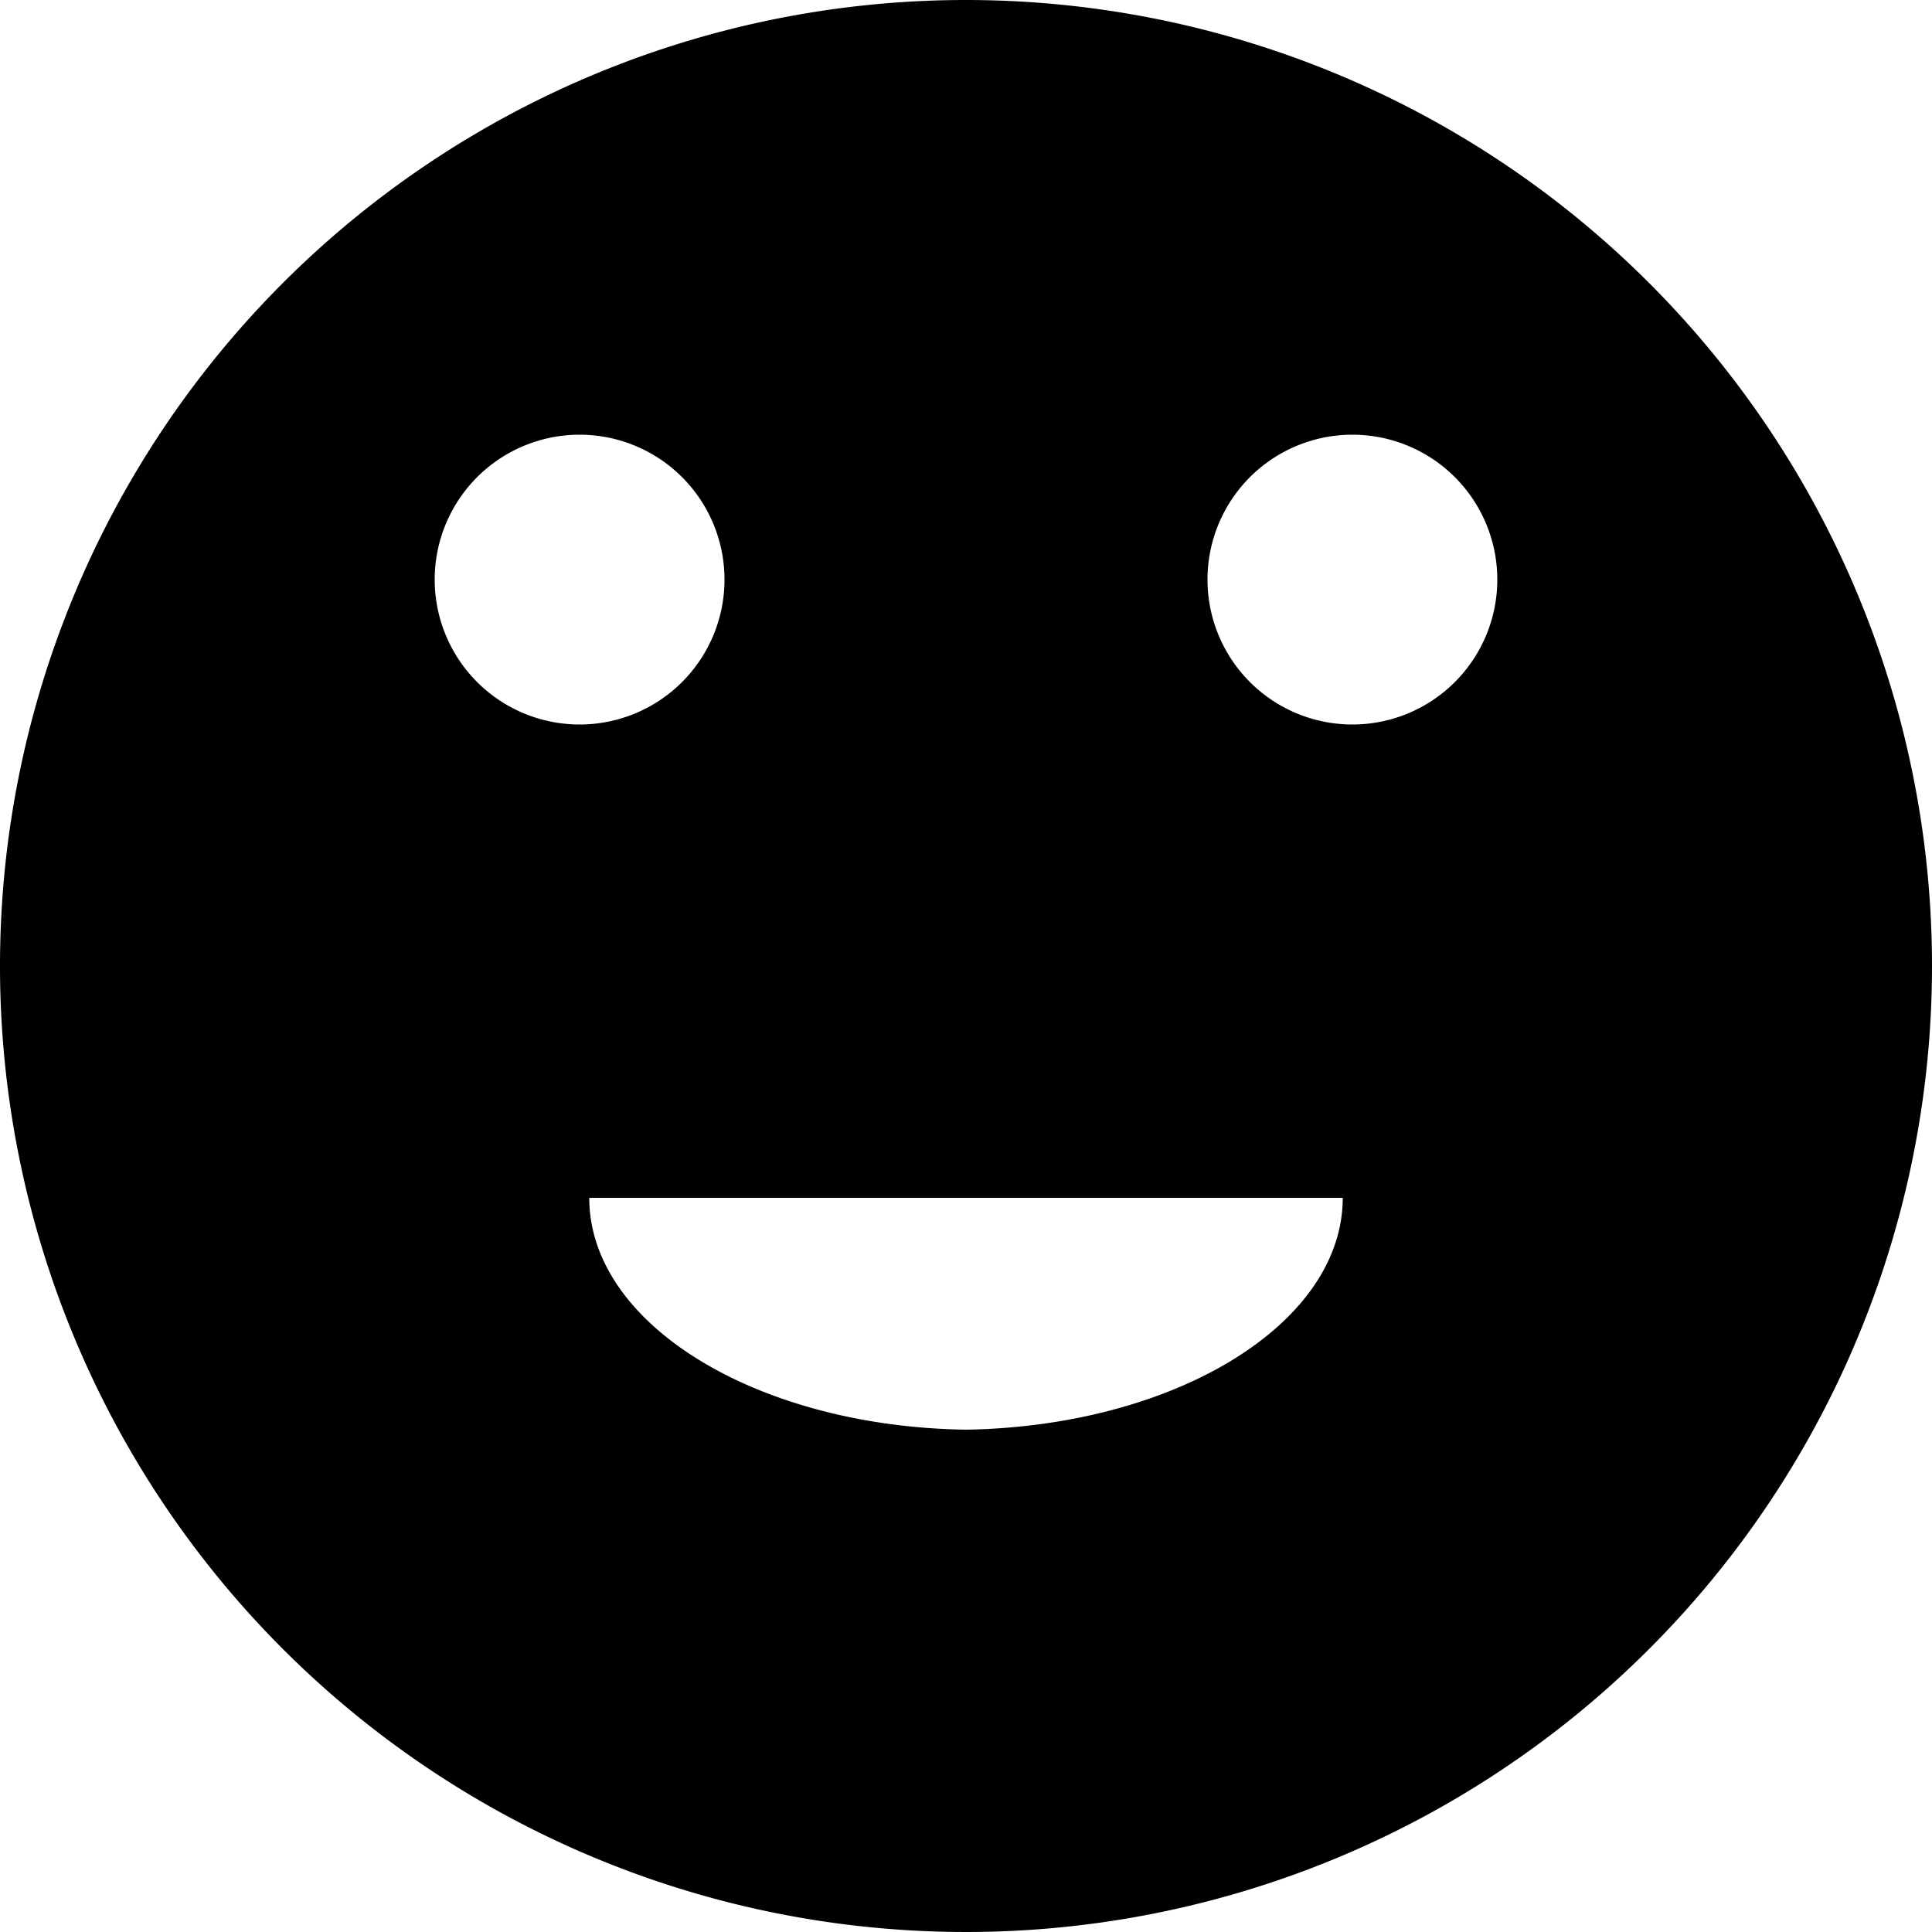 <svg xmlns="http://www.w3.org/2000/svg" width="100" height="100" viewBox="0 0 100 100">
	<path d="M50 0a50 50 0 1 0 50 50A50 50 0 0 0 50 0zM22.5 30a7.5 7.5 0 1 1 7.5 7.5 7.5 7.5 0 0 1-7.5-7.5zM50 74h.5-1 .5c-10.82-.16-19.5-5.45-19.5-12h39c0 6.53-8.68 11.82-19.5 12zm20-36.5a7.5 7.5 0 1 1 7.5-7.5 7.5 7.5 0 0 1-7.5 7.5z"/>
</svg>